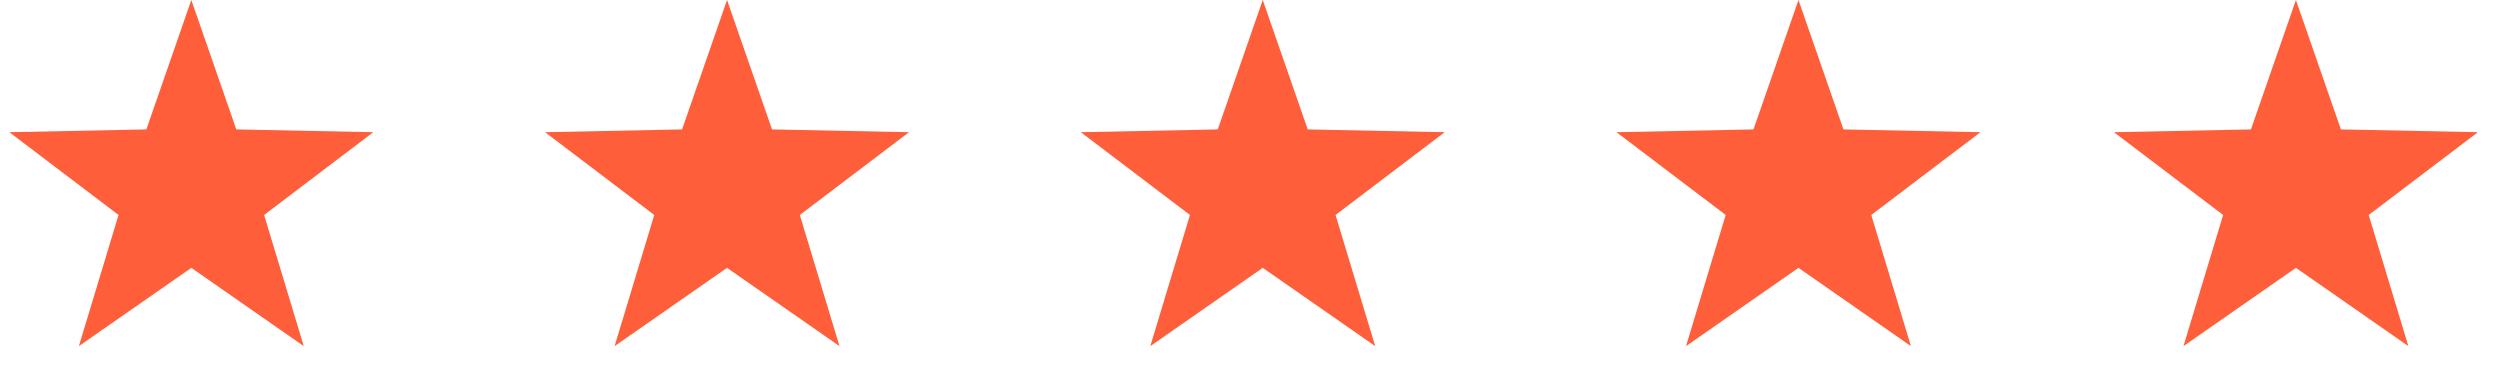 <svg width="98" height="15" viewBox="0 0 98 15" fill="none" xmlns="http://www.w3.org/2000/svg">
<g clip-path="url(#clip0_6_124)">
<path fill-rule="evenodd" clip-rule="evenodd" d="M7.5 10.5L3.092 13.568L4.647 8.427L0.367 5.182L5.737 5.073L7.5 0L9.263 5.073L14.633 5.182L10.353 8.427L11.908 13.568L7.5 10.5Z" fill="#FF5E3A"/>
<path fill-rule="evenodd" clip-rule="evenodd" d="M28.5 10.5L24.092 13.568L25.647 8.427L21.367 5.182L26.737 5.073L28.5 0L30.263 5.073L35.633 5.182L31.353 8.427L32.908 13.568L28.5 10.5Z" fill="#FF5E3A"/>
<path fill-rule="evenodd" clip-rule="evenodd" d="M49.5 10.5L45.092 13.568L46.647 8.427L42.367 5.182L47.737 5.073L49.5 0L51.263 5.073L56.633 5.182L52.353 8.427L53.908 13.568L49.5 10.5Z" fill="#FF5E3A"/>
<path fill-rule="evenodd" clip-rule="evenodd" d="M70.5 10.5L66.092 13.568L67.647 8.427L63.367 5.182L68.737 5.073L70.5 0L72.263 5.073L77.633 5.182L73.353 8.427L74.908 13.568L70.5 10.5Z" fill="#FF5E3A"/>
<path fill-rule="evenodd" clip-rule="evenodd" d="M90 10.5L85.592 13.568L87.147 8.427L82.867 5.182L88.237 5.073L90 0L91.763 5.073L97.133 5.182L92.853 8.427L94.408 13.568L90 10.5Z" fill="#FF5E3A"/>
</g>
<defs>
<clipPath id="clip0_6_124">
<rect width="97.5" height="15" fill="white"/>
</clipPath>
</defs>
</svg>
